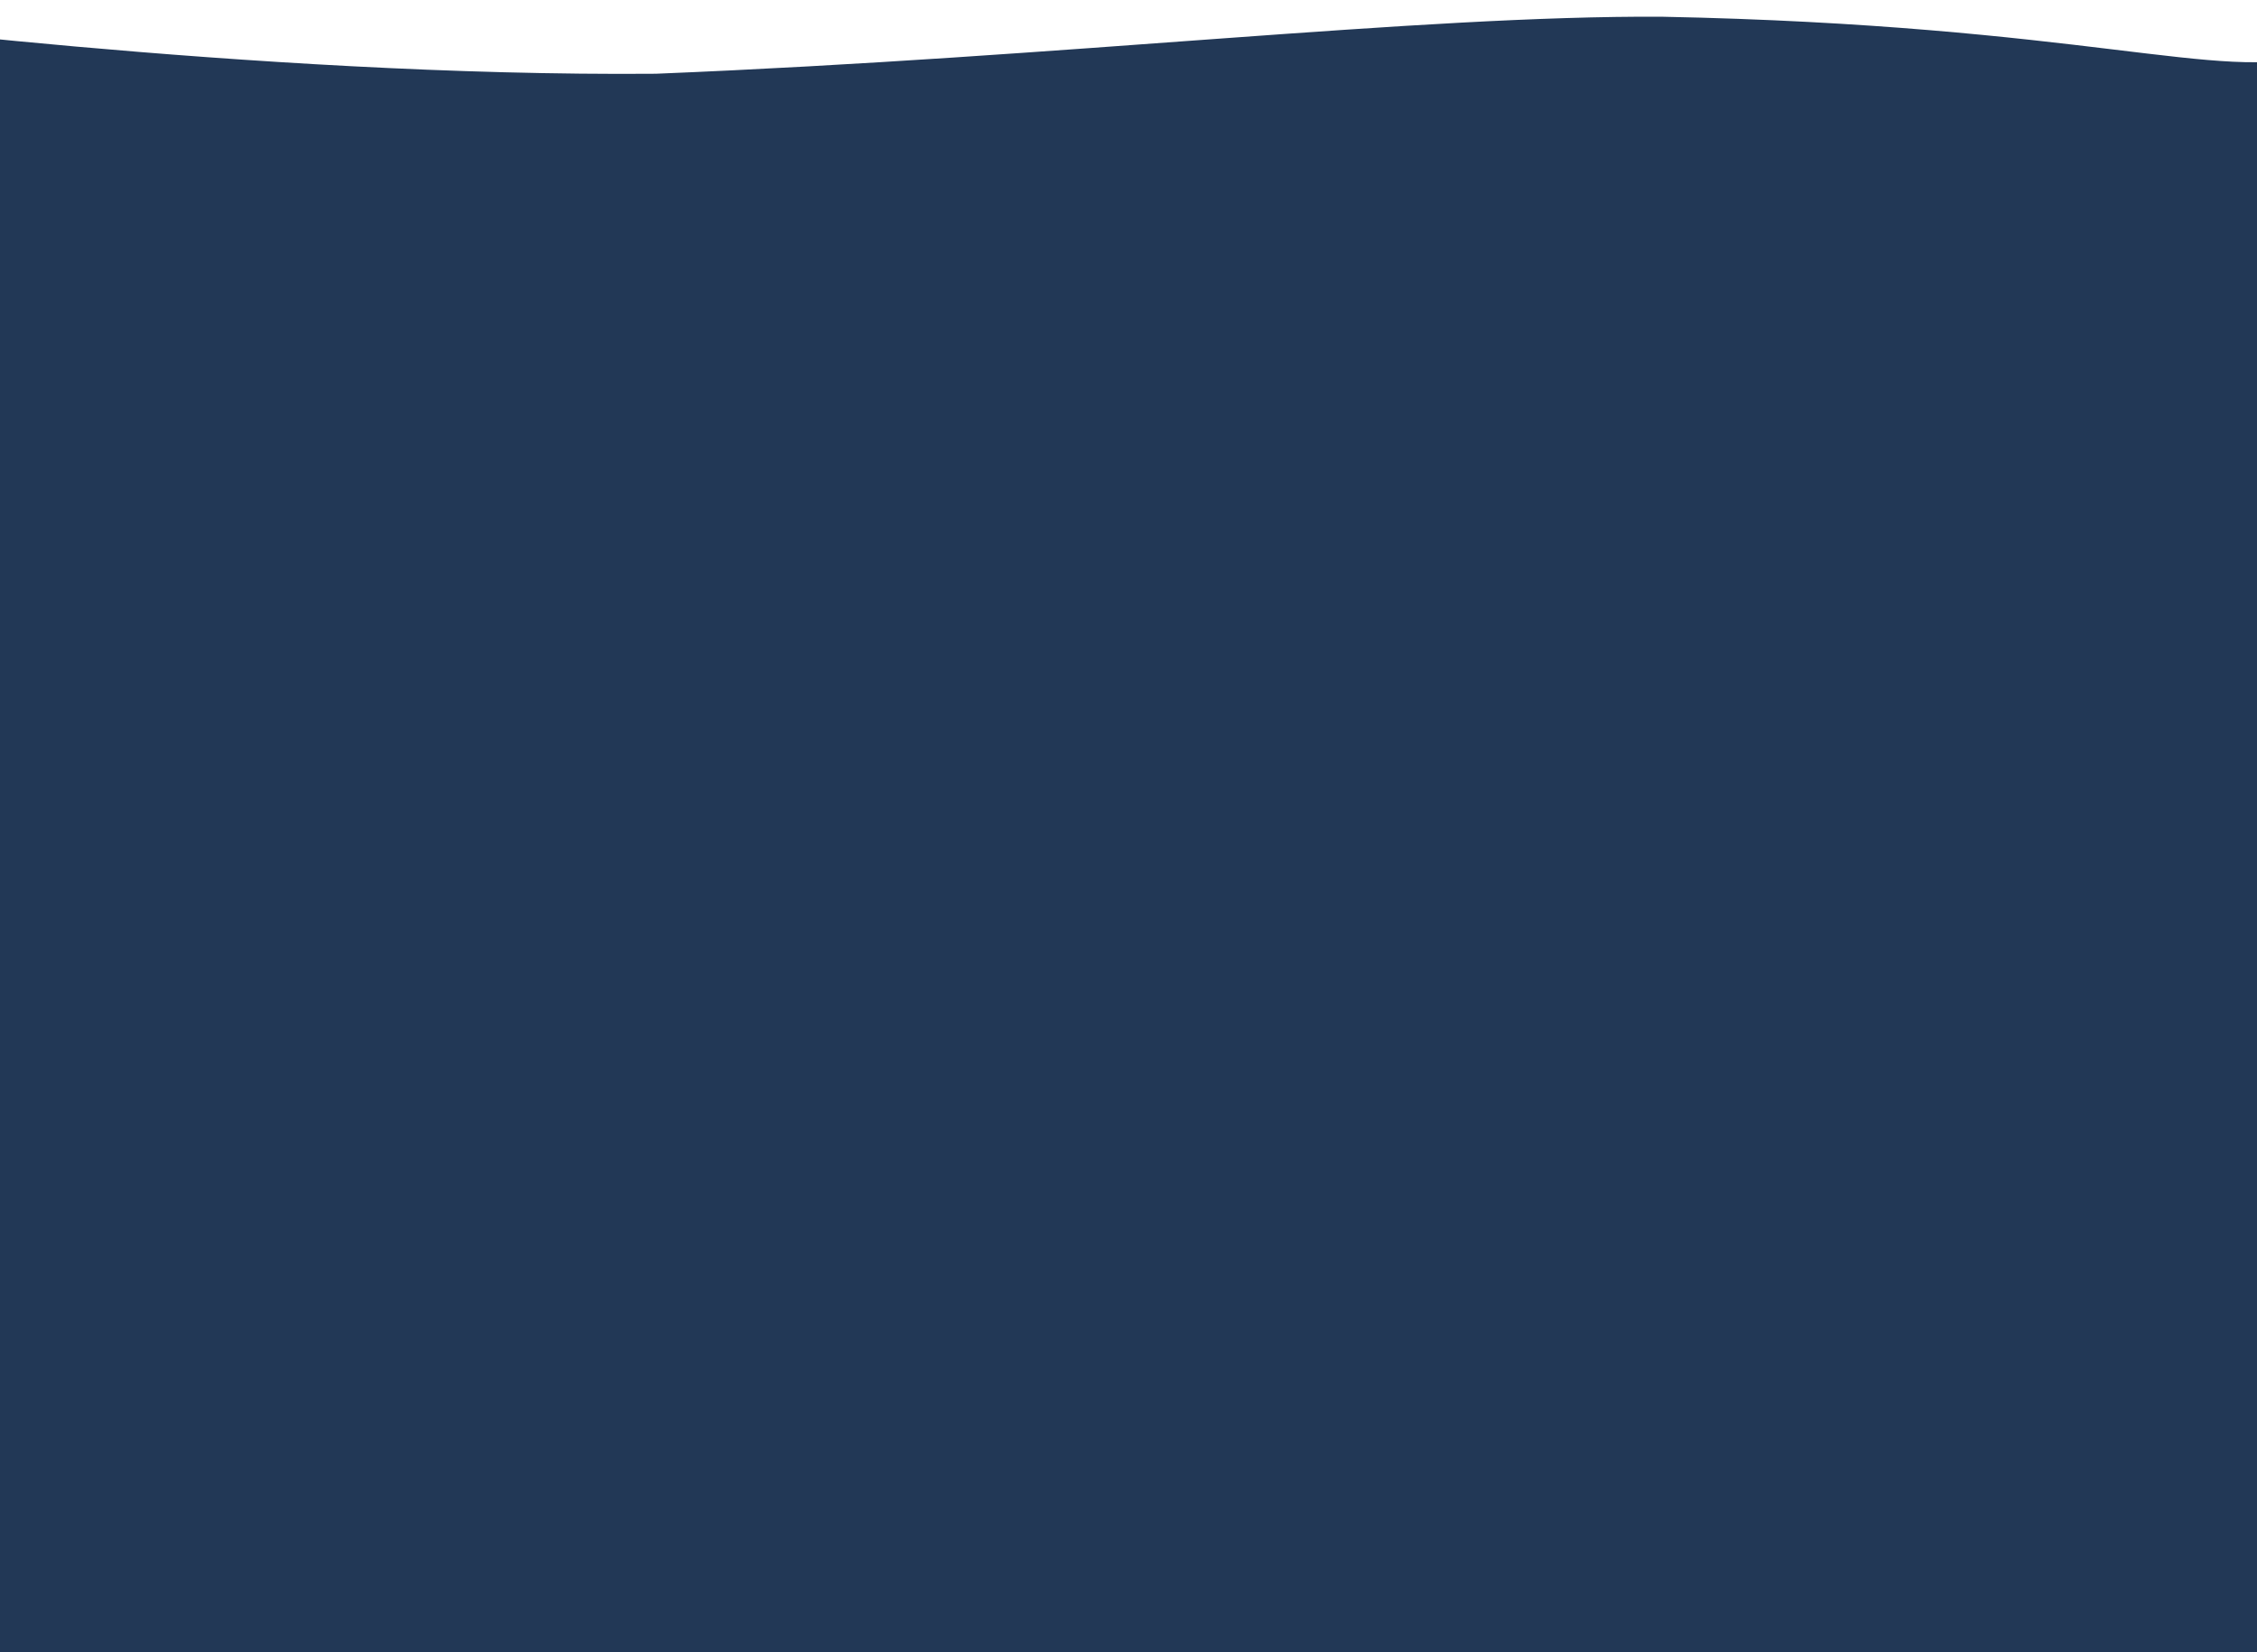 <svg xmlns="http://www.w3.org/2000/svg" xmlns:xlink="http://www.w3.org/1999/xlink" width="1366" height="1000" viewBox="0 0 1366 1000">
  <defs>
    <clipPath id="clip-Theme-1366-Element-1">
      <rect width="1366" height="1000"/>
    </clipPath>
  </defs>
  <g id="Theme-1366-Element-1" clip-path="url(#clip-Theme-1366-Element-1)">
    <rect width="1366" height="1000" fill="rgba(255,255,255,0)"/>
    <path id="Path_1" data-name="Path 1" d="M1364.541,1233.5H-5.686L-129.8,233.522s277.717,36.545,520.722,34.515c249.608-10.151,461.92-35.351,608.833-34.515,256.212,5.076,339.966,40.069,394.114,22.812Z" transform="translate(6 -223.4)" fill="#223856"/>
  </g>
</svg>

